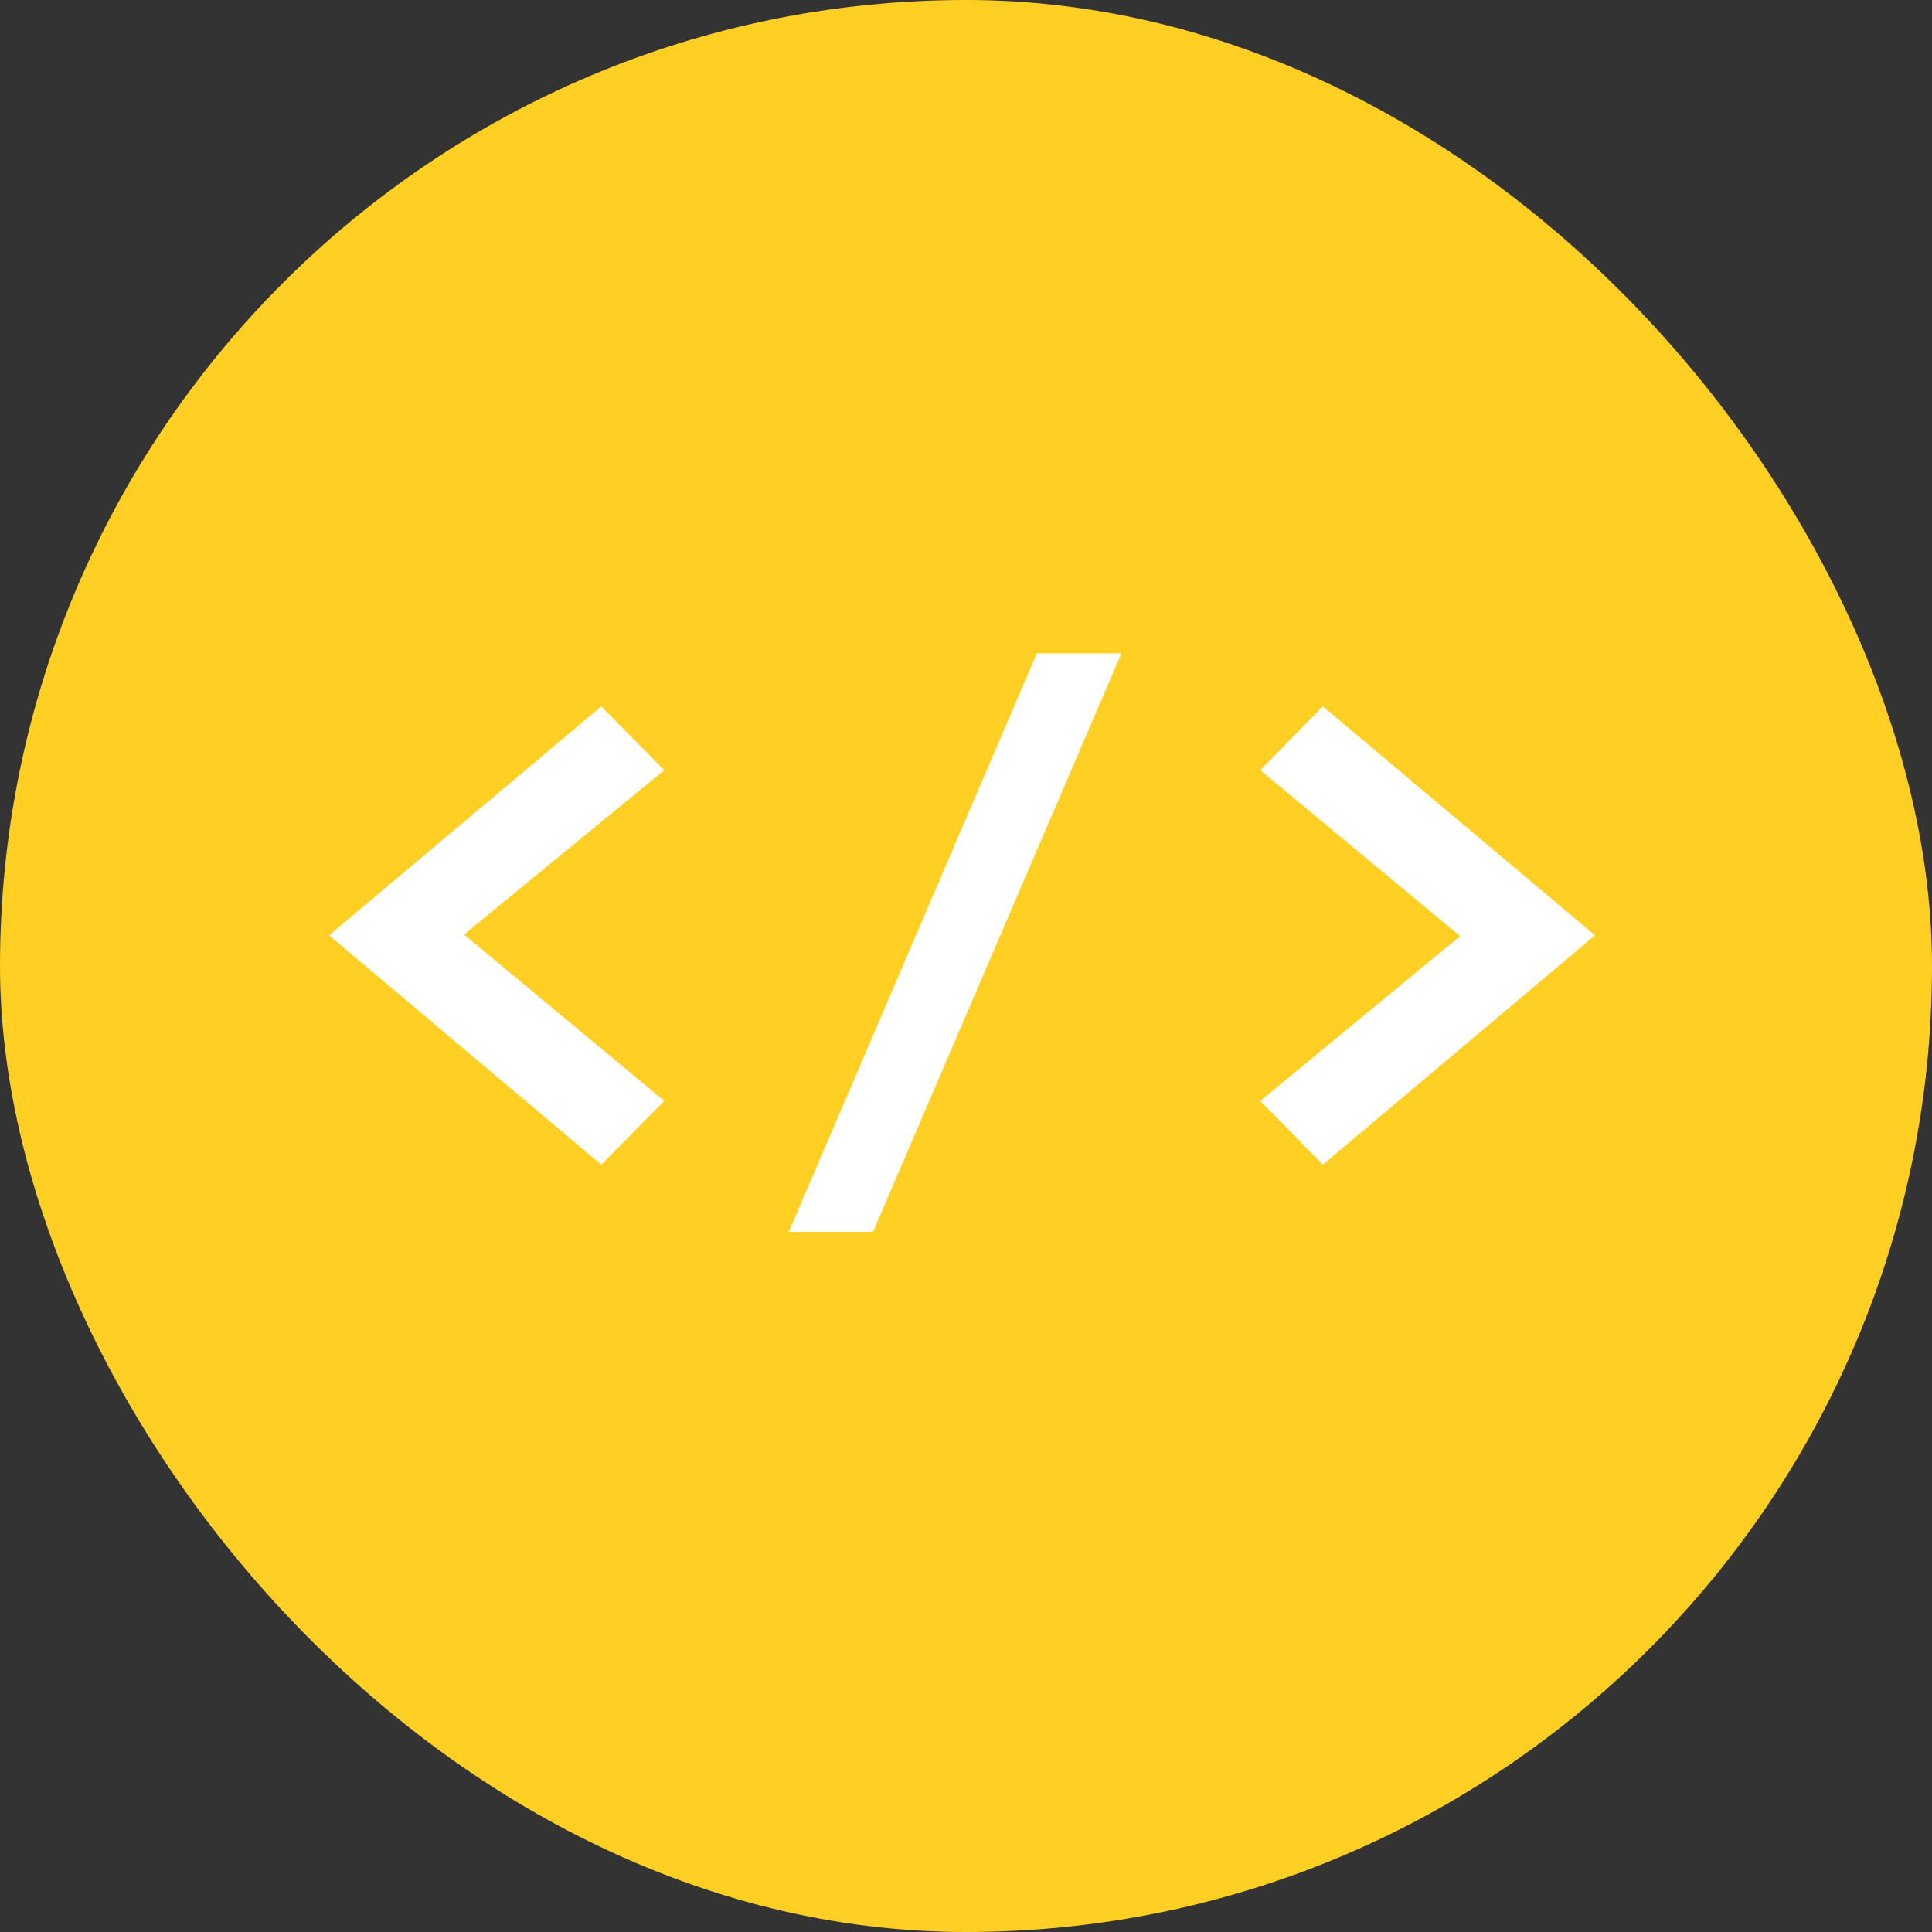 <svg width="52" height="52" viewBox="0 0 52 52" fill="none" xmlns="http://www.w3.org/2000/svg">
<rect x="0" y="0" width="52" height="52" fill="#333333" stroke="none"/>
<rect width="52" height="52" rx="26" fill="#FFCF23"/>
<path d="M16.183 31.348L8.858 25.175L16.183 19.013L17.878 20.73L12.488 25.153L17.878 29.631L16.183 31.348ZM23.498 33.154H21.232L27.907 17.585H30.183L23.498 33.154ZM35.604 19.013L42.929 25.175L35.604 31.348L33.92 29.631L39.299 25.197L33.92 20.73L35.604 19.013Z" fill="white"/>
</svg>
